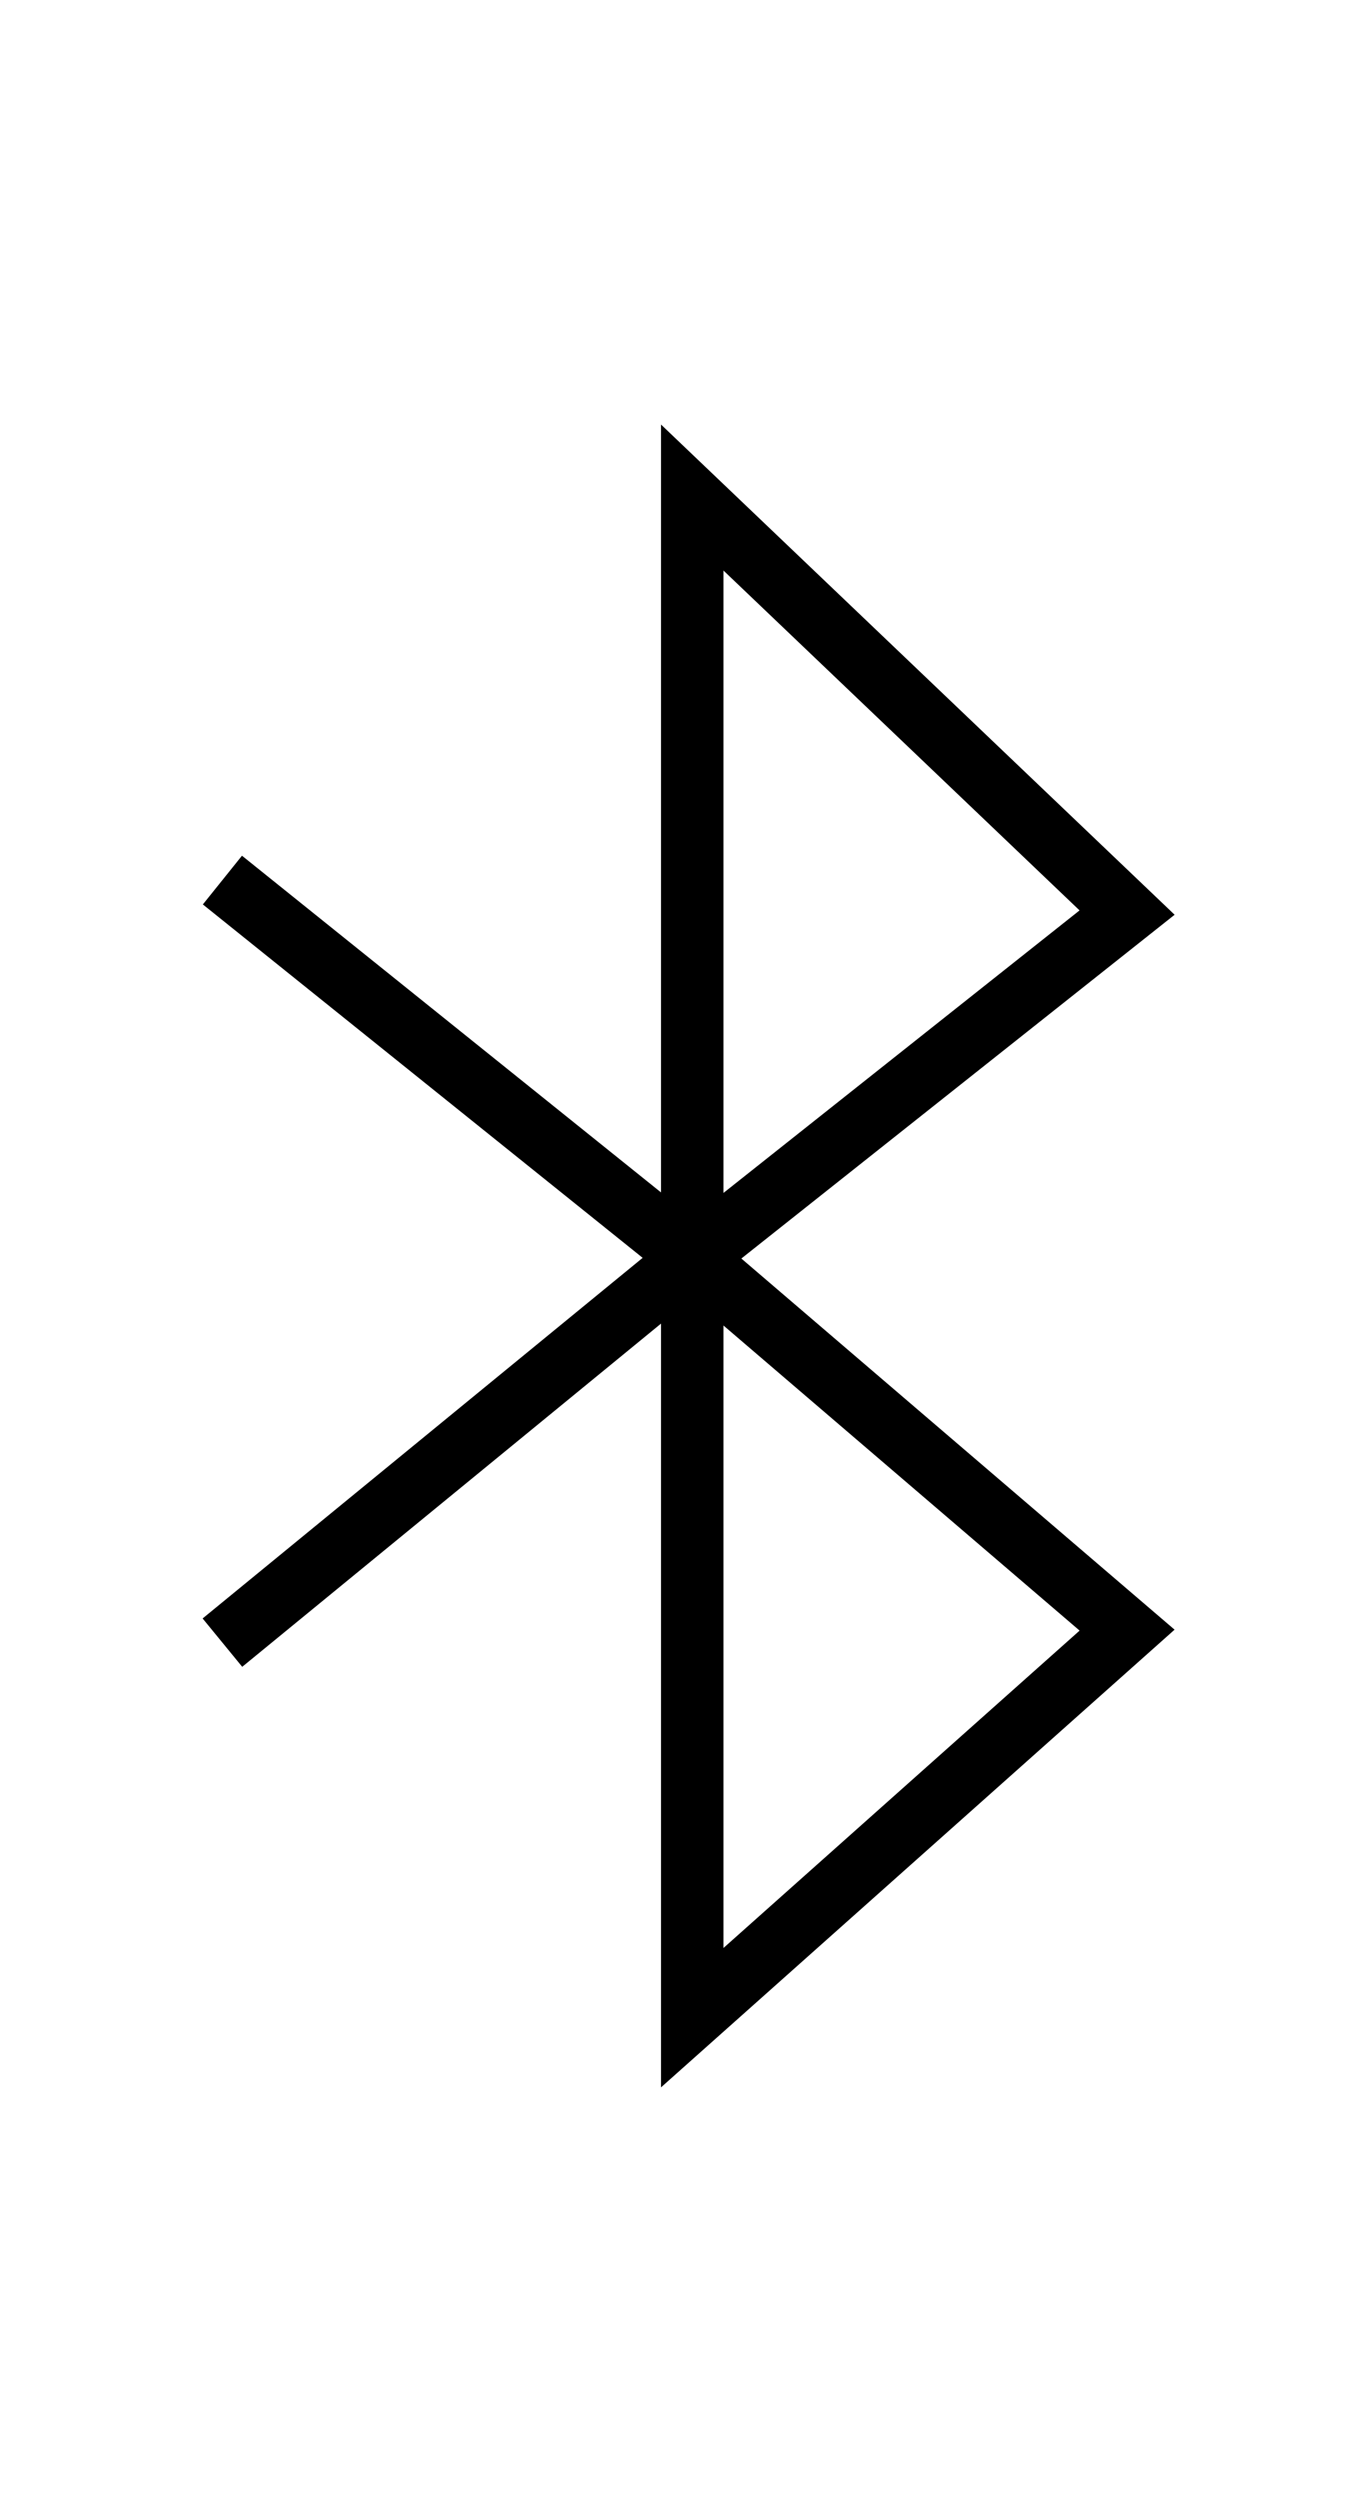 <?xml version="1.0" encoding="UTF-8"?>
<svg id="Layer_1" data-name="Layer 1" xmlns="http://www.w3.org/2000/svg" viewBox="0 0 5.47 10">
  <defs>
    <style>
      .cls-1 {
        fill: none;
        stroke: #000;
        stroke-miterlimit: 10;
        stroke-width: .25px;
      }
    </style>
  </defs>
  <polygon class="cls-1" points="2.77 1.99 2.77 8.07 4.51 6.52 2.77 5.03 4.51 3.65 2.77 1.99"/>
  <polyline class="cls-1" points=".89 3.52 2.77 5.03 .89 6.57"/>
</svg>